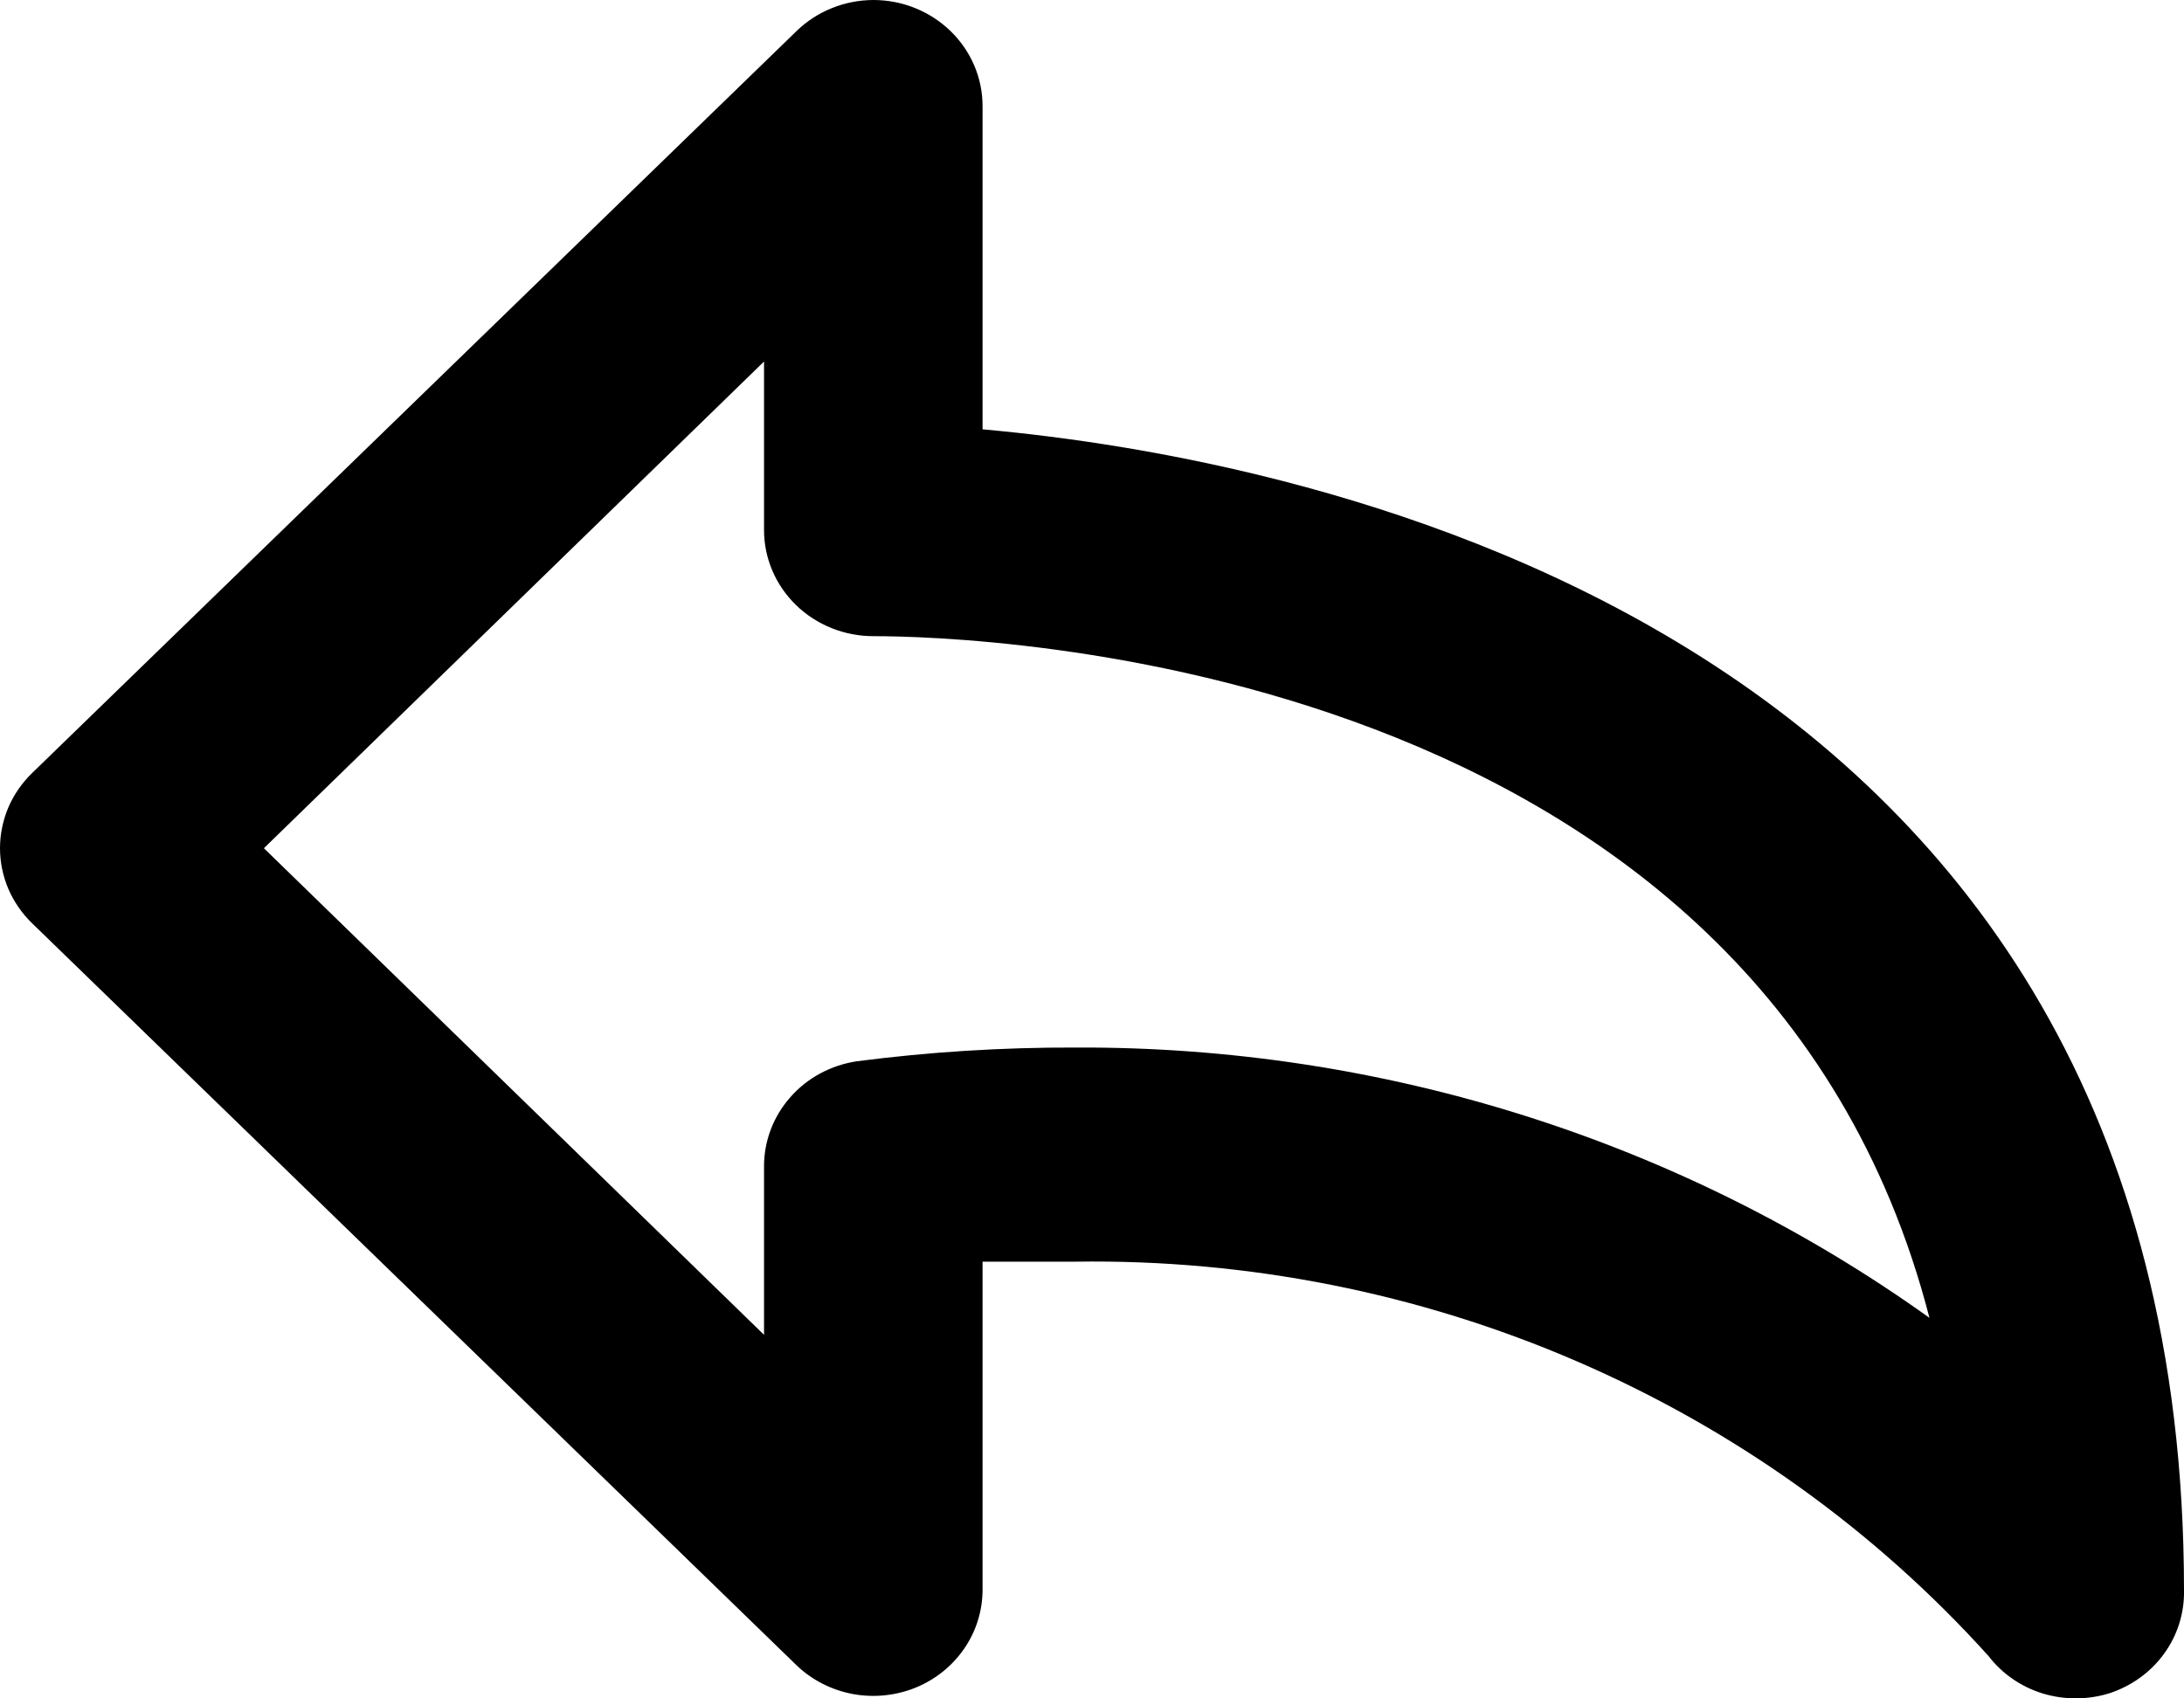 <svg width="18" height="14" viewBox="0 0 18 14" fill="none" xmlns="http://www.w3.org/2000/svg">
<path d="M8.098 3.539V0.874C8.098 0.642 8.003 0.42 7.834 0.256C7.665 0.092 7.436 0 7.198 0C6.961 0.001 6.735 0.092 6.568 0.253L0.266 6.371C0.182 6.452 0.115 6.549 0.069 6.655C0.024 6.762 0 6.876 0 6.992C0 7.107 0.024 7.221 0.069 7.328C0.115 7.434 0.182 7.531 0.266 7.612L6.568 13.73C6.694 13.85 6.854 13.931 7.028 13.964C7.202 13.996 7.381 13.978 7.545 13.912C7.708 13.846 7.847 13.734 7.946 13.591C8.044 13.449 8.097 13.281 8.098 13.109V10.4H8.863C10.285 10.379 11.695 10.659 12.995 11.221C14.294 11.782 15.452 12.611 16.389 13.651C16.501 13.797 16.658 13.905 16.837 13.96C17.017 14.014 17.209 14.013 17.388 13.957C17.569 13.897 17.727 13.783 17.837 13.63C17.947 13.478 18.004 13.295 18 13.109C18 5.139 10.726 3.775 8.098 3.539ZM8.863 8.635C8.261 8.633 7.659 8.671 7.063 8.748C6.849 8.78 6.655 8.884 6.515 9.043C6.374 9.202 6.297 9.404 6.297 9.613V11.003L2.175 6.992L6.297 2.98V4.37C6.297 4.601 6.392 4.824 6.561 4.988C6.73 5.152 6.959 5.244 7.198 5.244C8.017 5.244 14.498 5.418 15.902 10.863C13.864 9.404 11.395 8.623 8.863 8.635Z" fill="black"/>
</svg>
